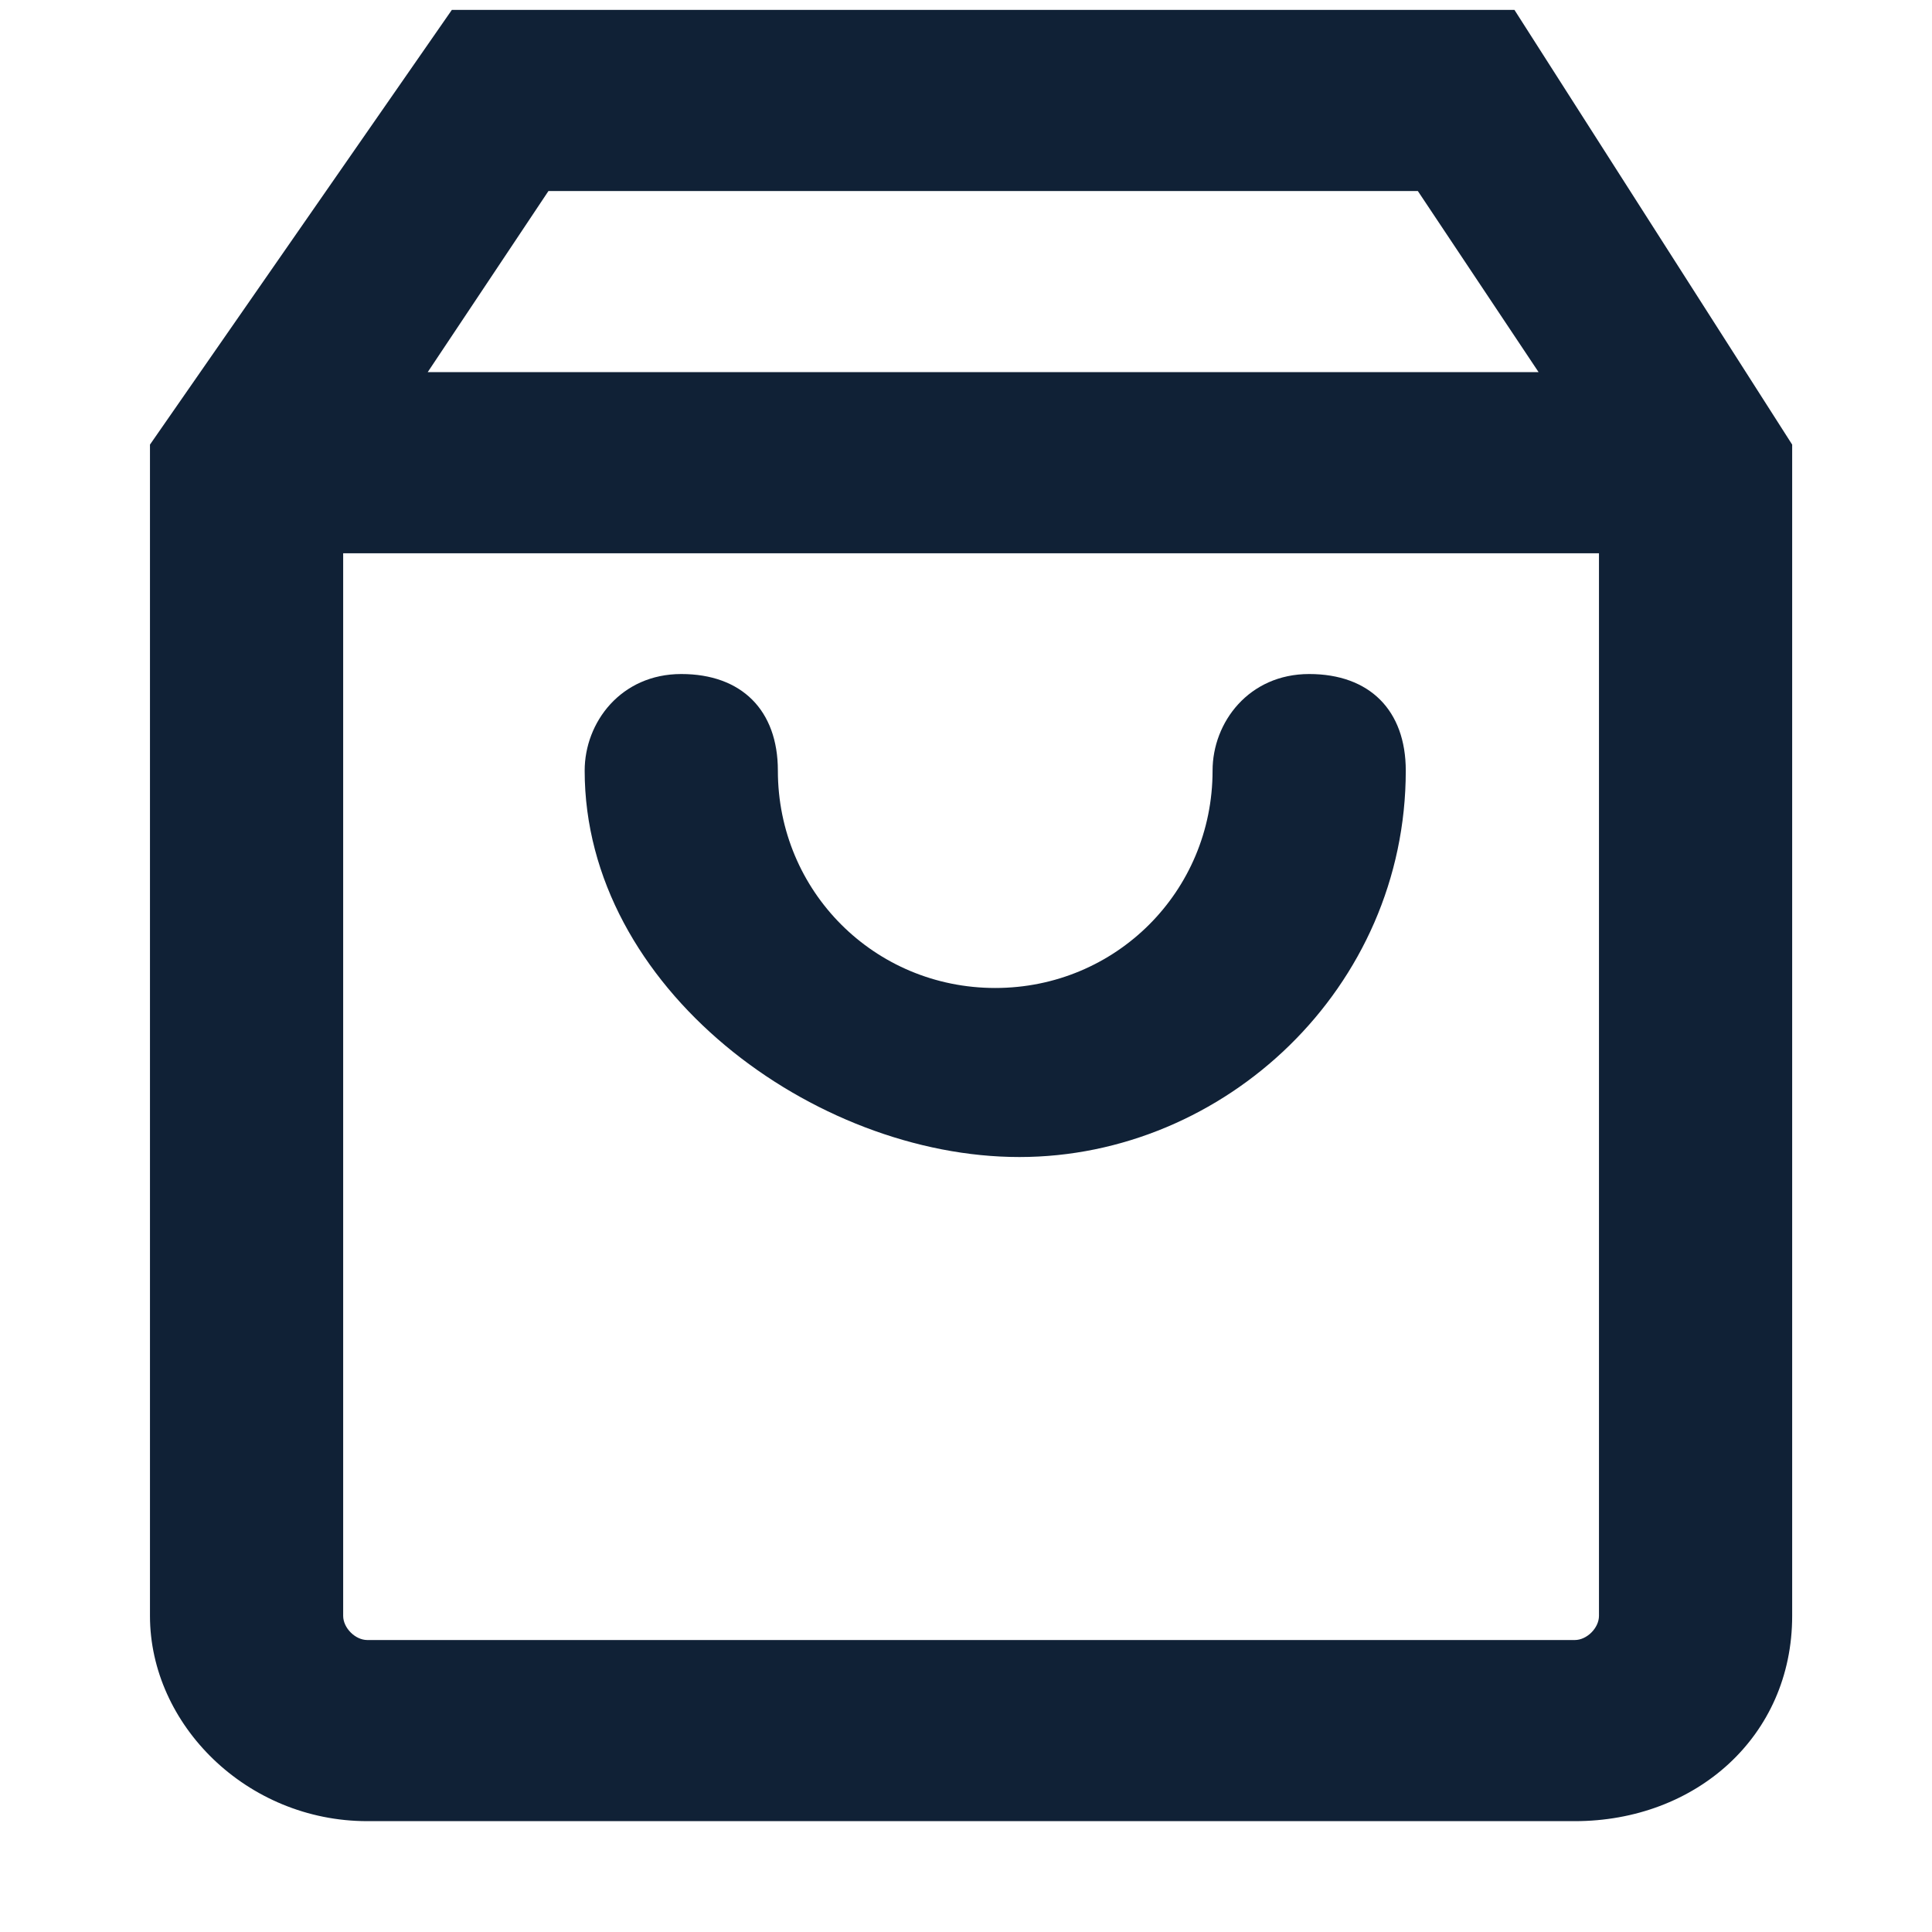 <svg width="16" height="16" viewBox="0 0 16 16" fill="none" xmlns="http://www.w3.org/2000/svg">
<g clip-path="url(#clip0_8513_730)">
<path d="M4.842 6.382C4.842 5.982 5.142 5.582 5.642 5.582C6.142 5.582 6.442 5.882 6.442 6.382C6.442 7.382 7.242 8.182 8.242 8.182C9.242 8.182 10.042 7.382 10.042 6.382C10.042 5.982 10.342 5.582 10.842 5.582C11.342 5.582 11.642 5.882 11.642 6.382C11.642 8.182 10.142 9.582 8.442 9.582C6.742 9.582 4.842 8.182 4.842 6.382ZM14.842 3.682V13.382C14.842 14.382 14.042 15.082 13.042 15.082H3.042C2.042 15.082 1.242 14.281 1.242 13.382V3.682L3.742 0.082H12.542L14.842 3.682ZM3.542 3.082H12.742L11.742 1.582H4.542L3.542 3.082ZM13.442 4.582H2.842V13.382C2.842 13.482 2.942 13.582 3.042 13.582H13.042C13.142 13.582 13.242 13.482 13.242 13.382V4.582H13.442Z" fill="#102136"/>
</g>
<defs>
<clipPath id="clip0_8513_730">
<rect width="15" height="15" fill="white" transform="translate(0.641 0.082)"/>
</clipPath>
</defs>
</svg>
